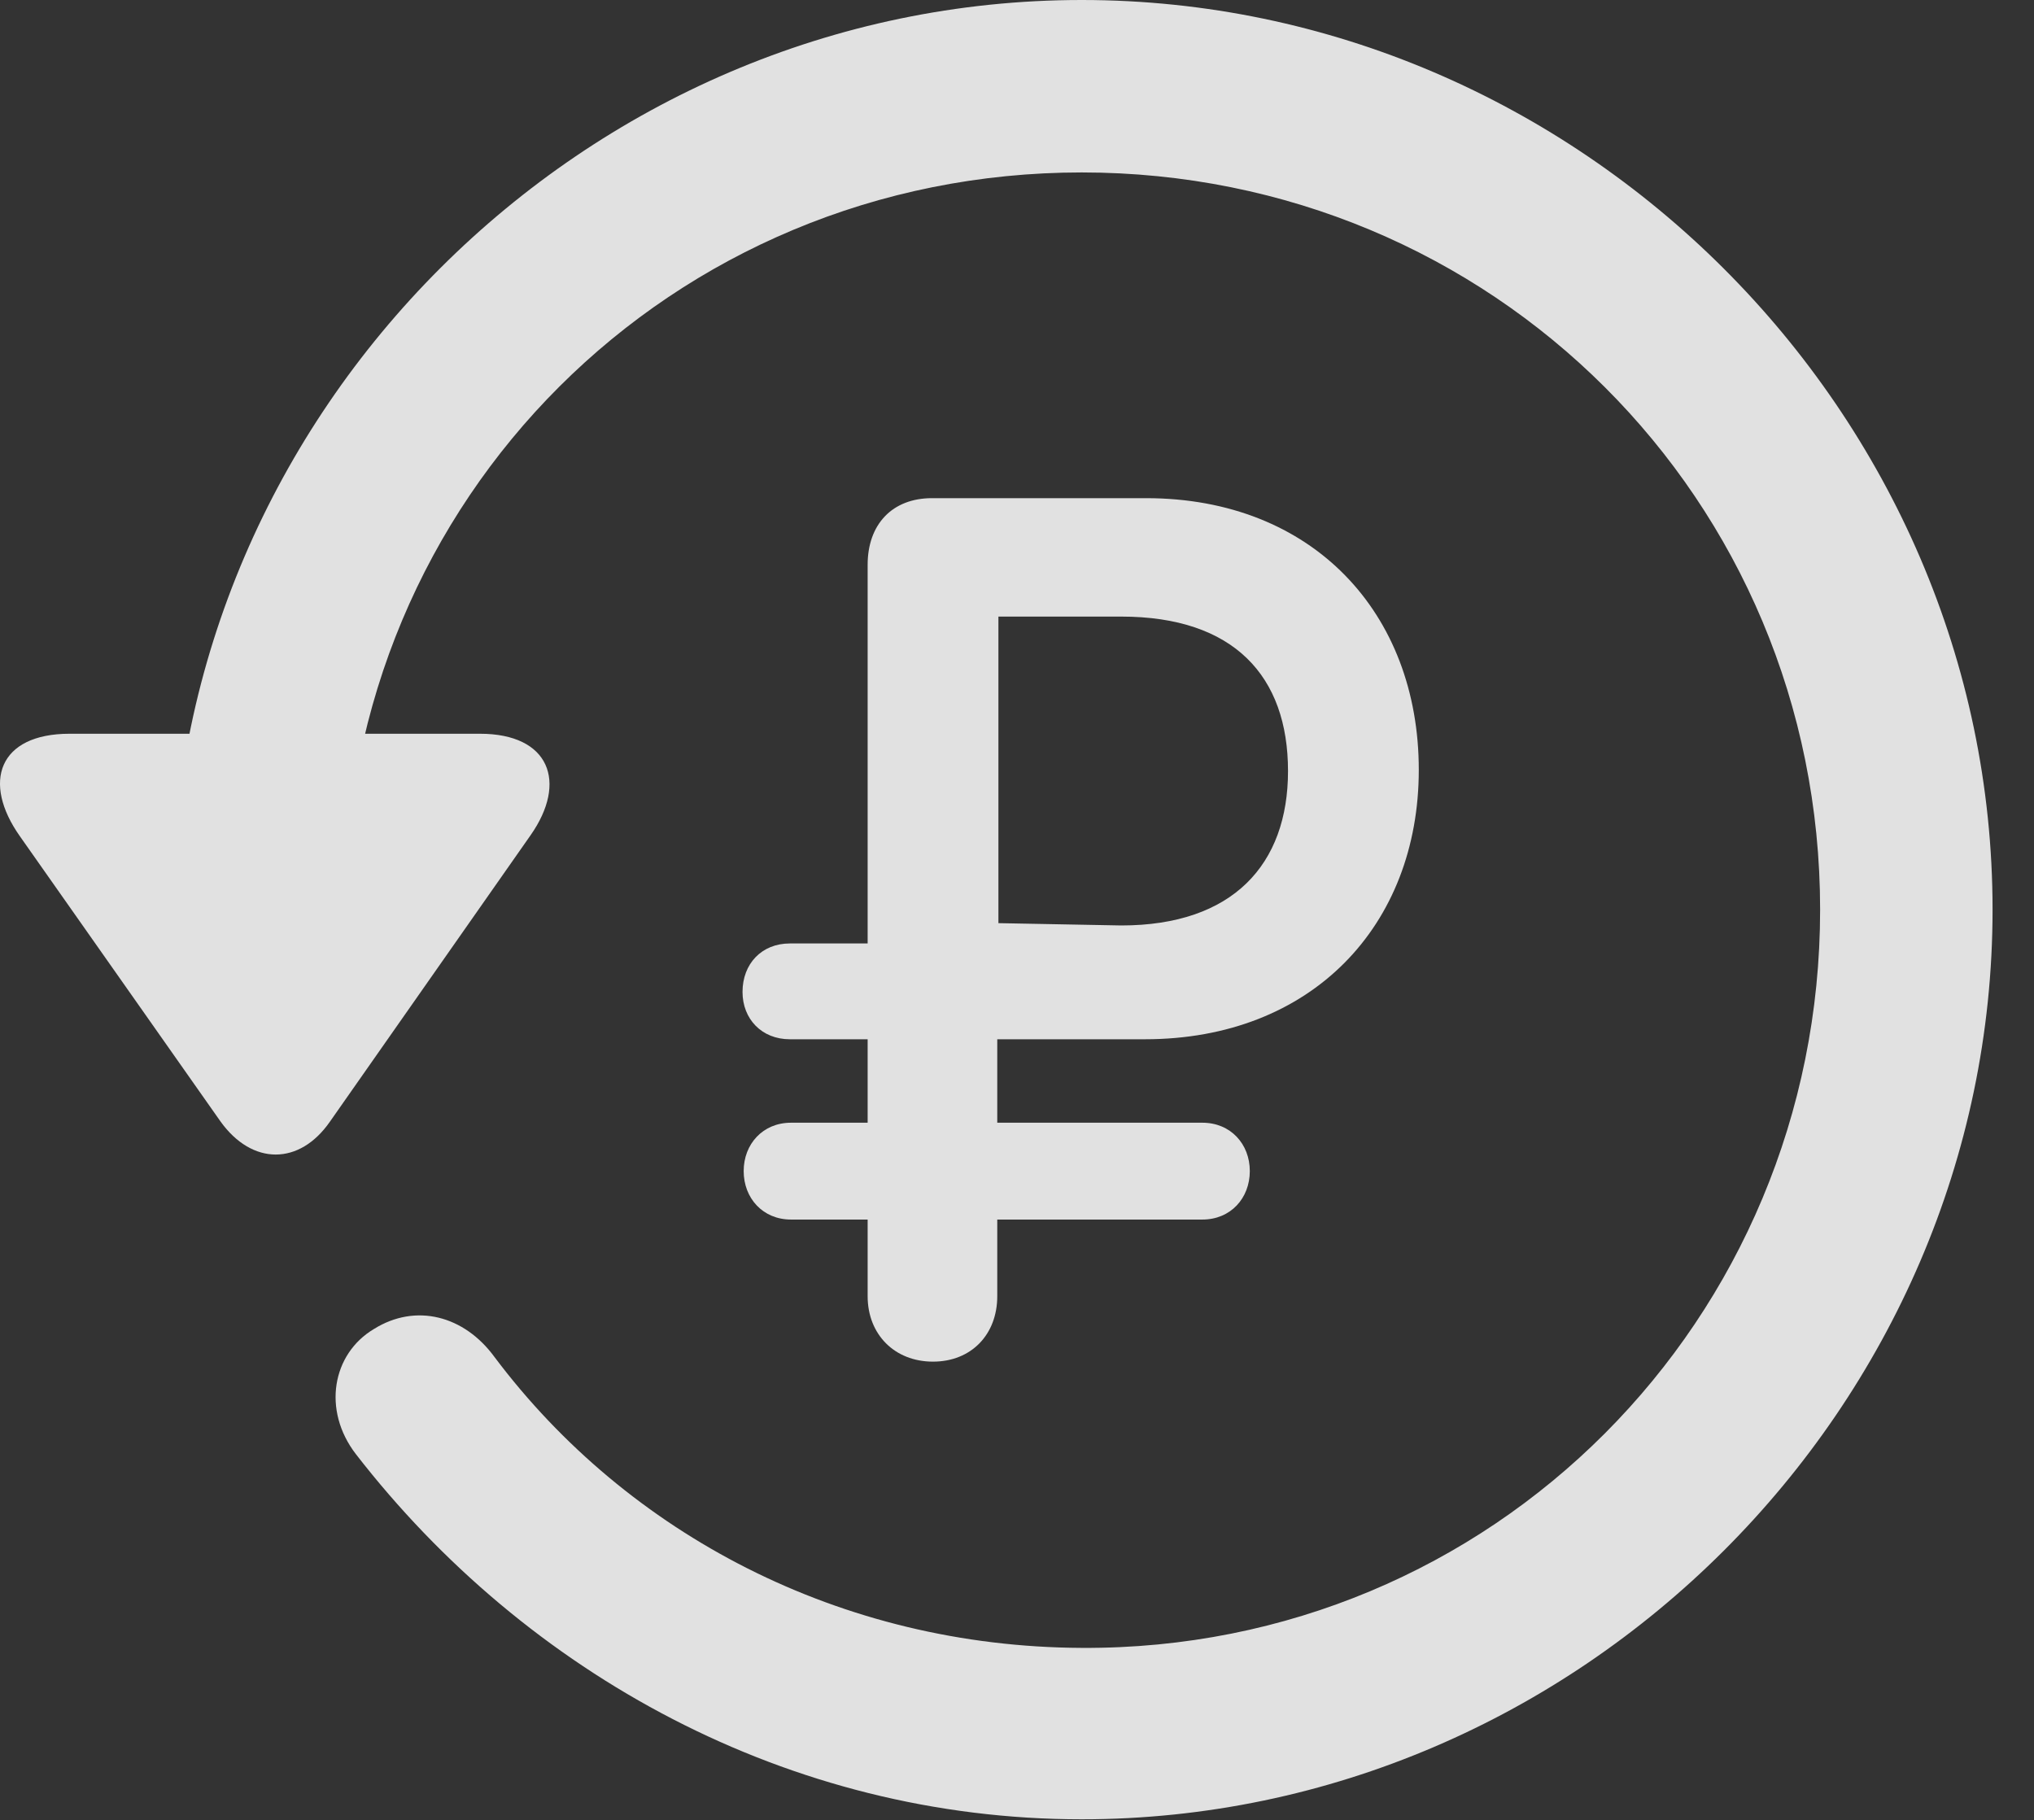 <?xml version="1.0" encoding="UTF-8"?>
<!--Generator: Apple Native CoreSVG 232.5-->
<!DOCTYPE svg
PUBLIC "-//W3C//DTD SVG 1.1//EN"
       "http://www.w3.org/Graphics/SVG/1.1/DTD/svg11.dtd">
<svg version="1.1" xmlns="http://www.w3.org/2000/svg" xmlns:xlink="http://www.w3.org/1999/xlink" width="17.622" height="15.771">
 <rect width="100%" height="100%" fill="#333333" stroke="none"/>
 <g>
  <rect height="15.771" opacity="0" width="17.622" x="0" y="0"/>
  <path d="M9.372 15.762C13.679 15.762 17.263 12.188 17.263 7.881C17.263 3.574 13.679 0 9.372 0C5.066 0 1.492 3.564 1.492 7.871L2.986 7.871C2.986 4.316 5.818 1.494 9.372 1.494C12.927 1.494 15.769 4.326 15.769 7.881C15.769 11.435 12.927 14.297 9.372 14.277C7.283 14.268 5.437 13.291 4.285 11.758C4.021 11.396 3.601 11.289 3.24 11.514C2.878 11.729 2.79 12.217 3.083 12.598C4.558 14.502 6.833 15.762 9.372 15.762ZM0.603 6.357C-0.012 6.357-0.159 6.777 0.173 7.246L1.911 9.717C2.185 10.098 2.595 10.098 2.859 9.717L4.597 7.236C4.919 6.777 4.763 6.357 4.158 6.357Z" fill="#ffffff" fill-opacity="0.85"/>
  <path d="M8.083 11.797C8.415 11.797 8.64 11.562 8.64 11.23L8.64 10.566L10.417 10.566C10.662 10.566 10.828 10.381 10.828 10.146C10.828 9.912 10.662 9.727 10.417 9.727L8.64 9.727L8.64 9.004L9.919 9.004C11.365 9.004 12.292 8.018 12.292 6.67C12.292 5.312 11.374 4.316 9.929 4.316L8.074 4.316C7.732 4.316 7.517 4.541 7.517 4.893L7.517 8.174L6.843 8.174C6.599 8.174 6.433 8.35 6.433 8.594C6.433 8.828 6.599 9.004 6.843 9.004L7.517 9.004L7.517 9.727L6.853 9.727C6.609 9.727 6.443 9.912 6.443 10.146C6.443 10.381 6.609 10.566 6.853 10.566L7.517 10.566L7.517 11.23C7.517 11.562 7.751 11.797 8.083 11.797ZM8.65 7.998L8.65 5.342L9.714 5.342C10.691 5.342 11.159 5.859 11.159 6.68C11.159 7.49 10.681 8.018 9.714 8.018Z" fill="#ffffff" fill-opacity="0.85"/>
 </g>
</svg>
